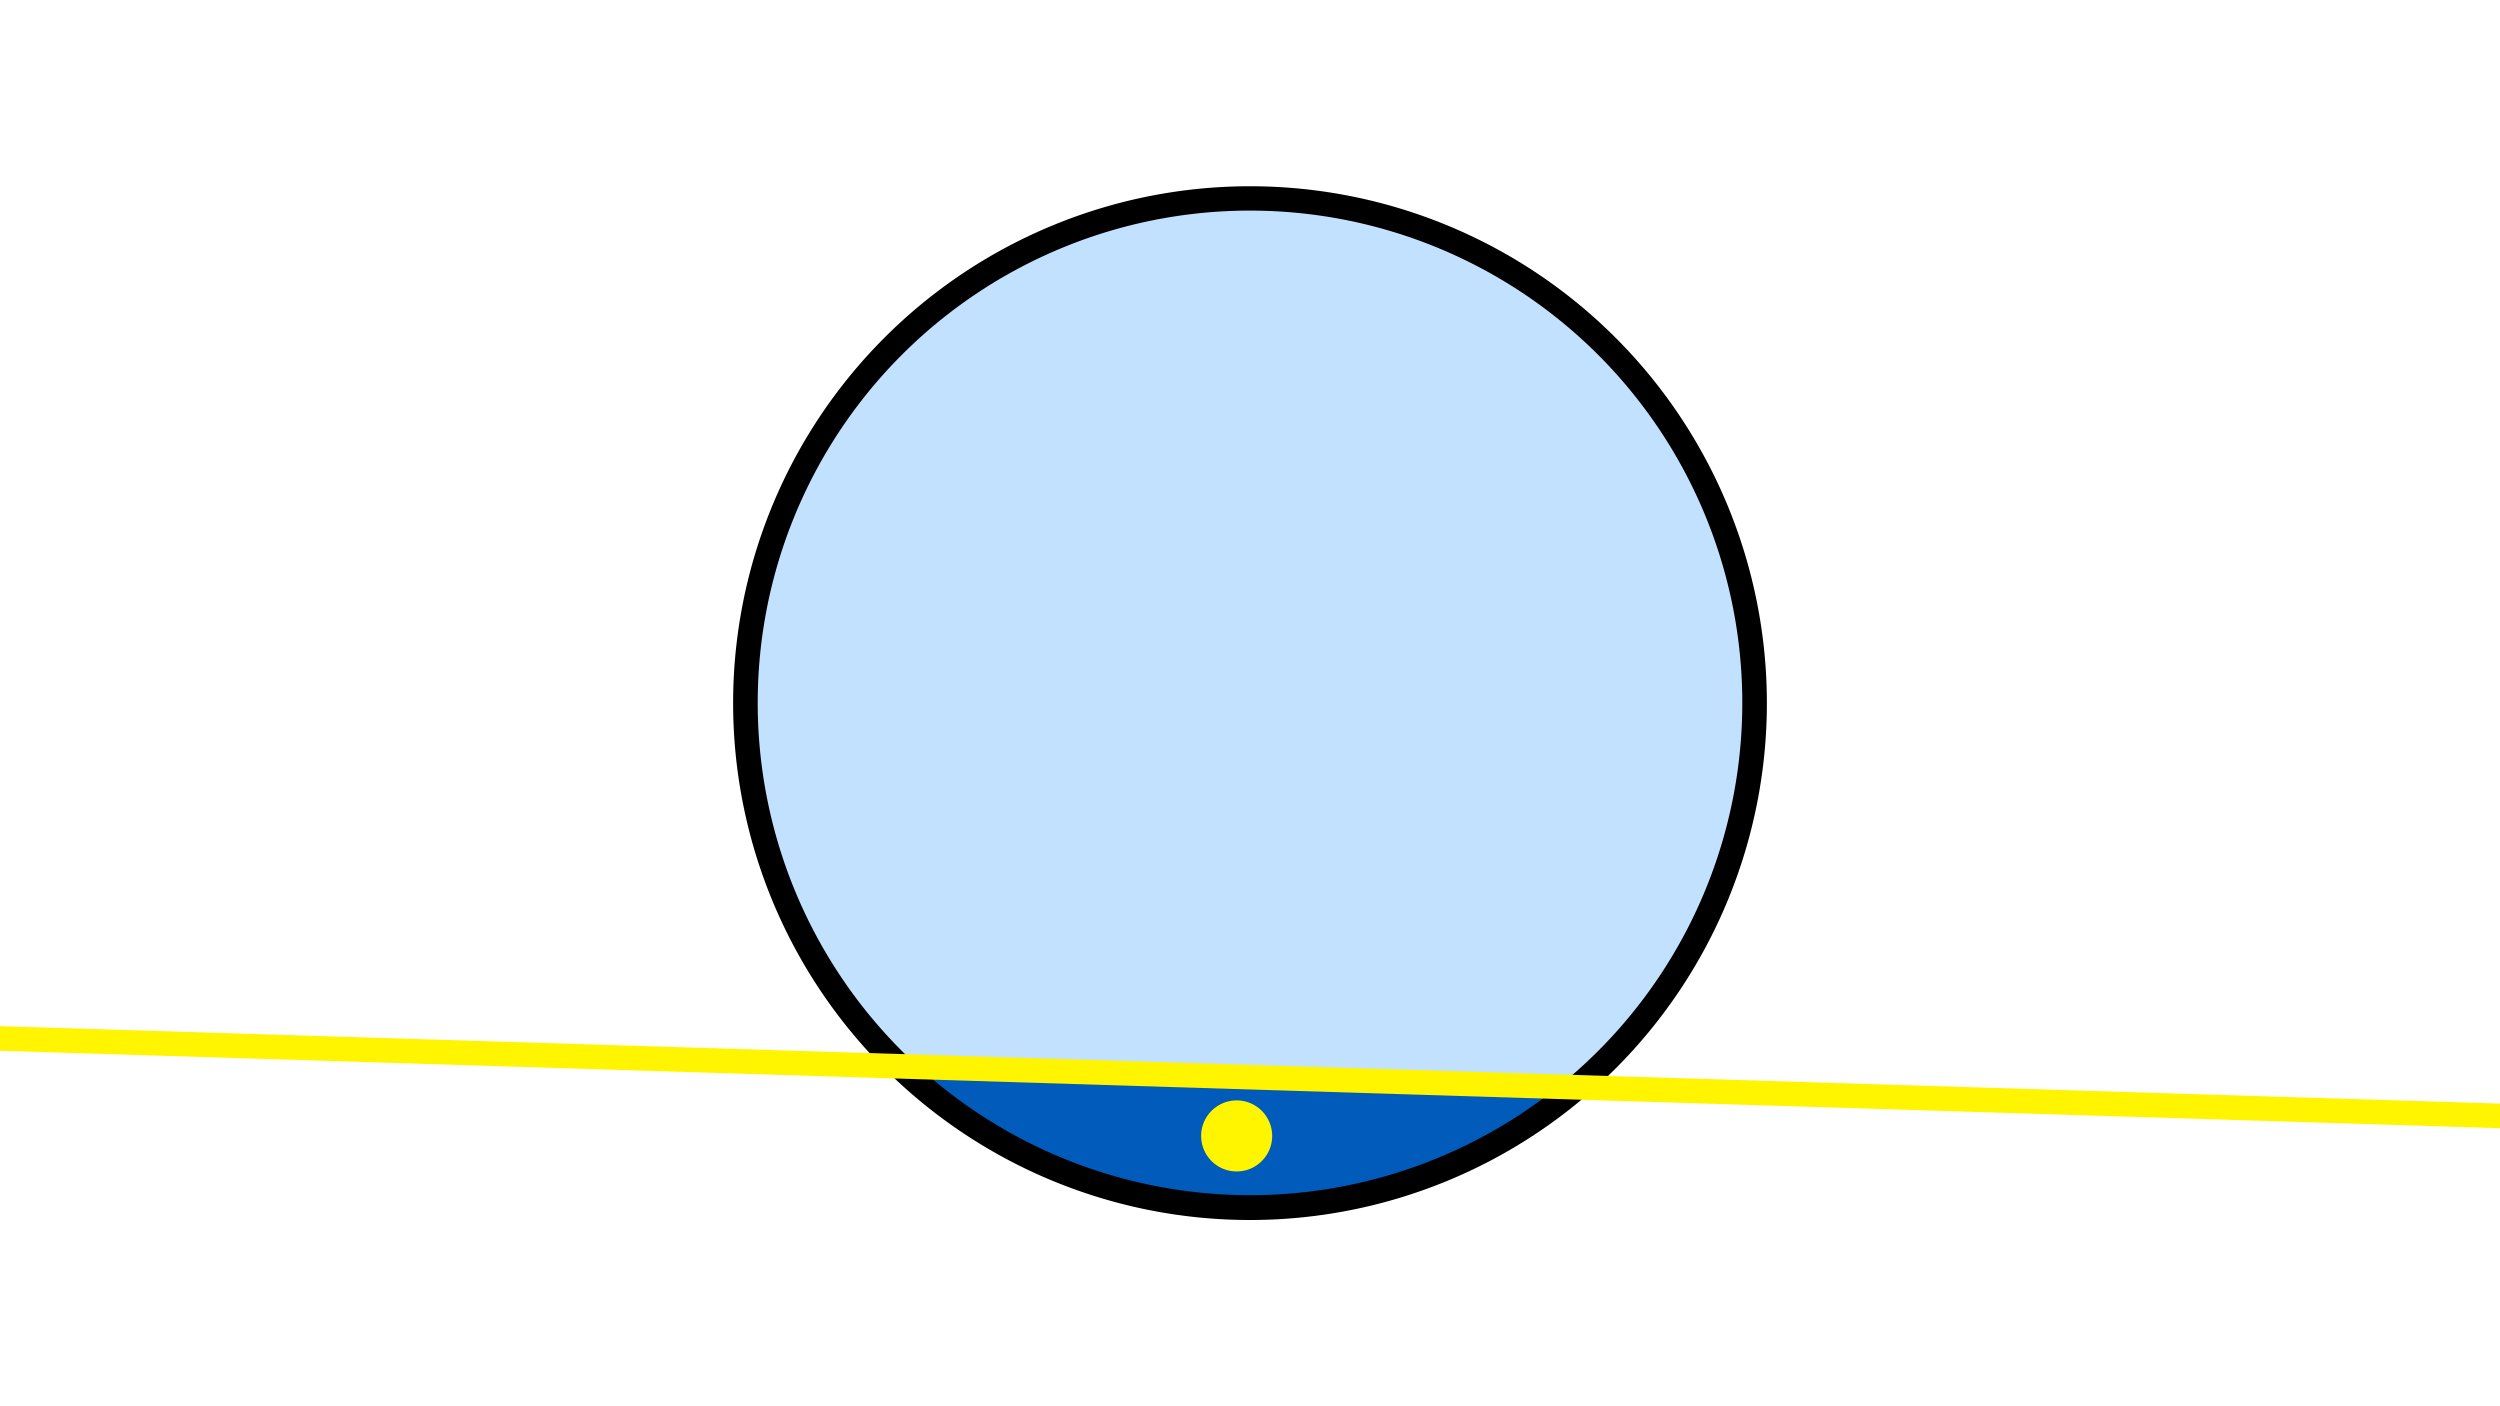 <svg width="1200" height="675" viewBox="-500 -500 1200 675" xmlns="http://www.w3.org/2000/svg"><path d="M-500-500h1200v675h-1200z" fill="#fff"/><path d="M100 85.6a248.1 248.1 0 1 1 0-496.2 248.1 248.1 0 0 1 0 496.2" fill="undefined"/><path d="M248 21.6a236.3 236.3 0 0 1-307.1-9.5z"  fill="#005bbb" /><path d="M248 21.6a236.3 236.3 0 1 0-307.1-9.5z"  fill="#c2e1ff" /><path d="M93.6 62.3a17 17 0 1 1 0-34.1 17 17 0 0 1 0 34.1" fill="#fff500"/><path d="M-510,-1.85L710,35.95" stroke-width="11.812" stroke="#fff500" /></svg>